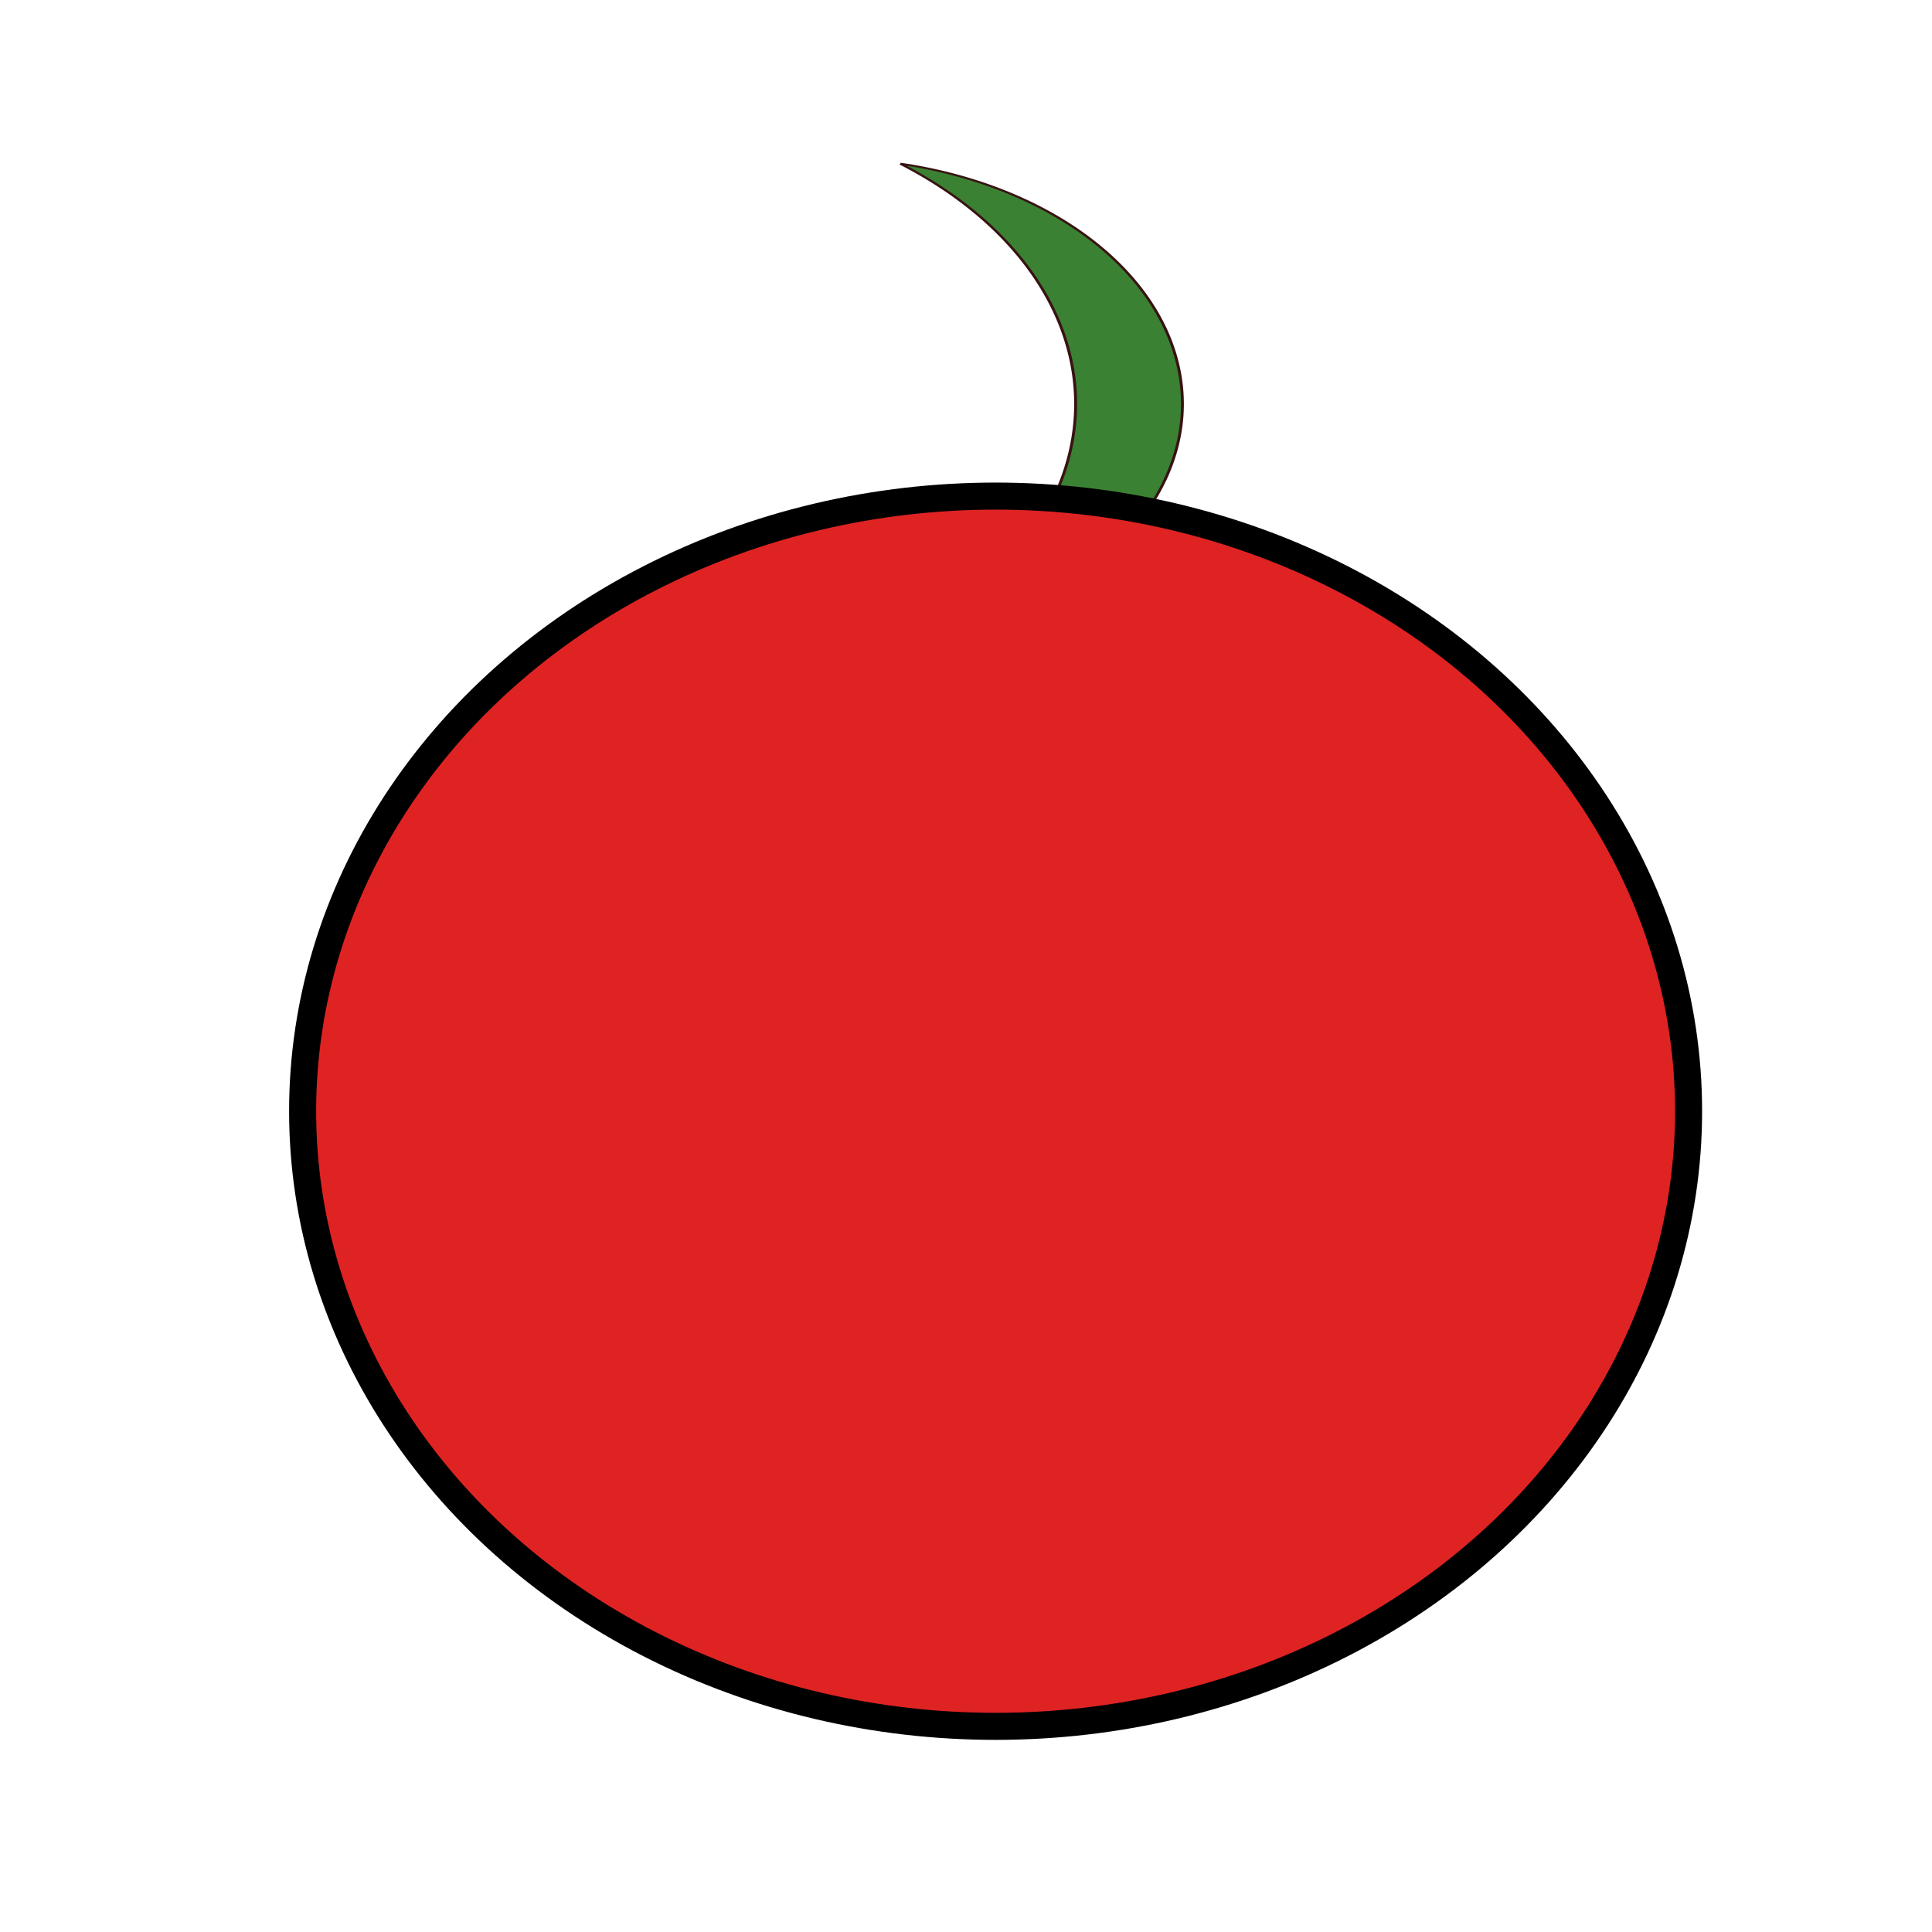 <?xml version="1.0" encoding="utf-8"?>
<svg viewBox="0 0 500 500" xmlns="http://www.w3.org/2000/svg" xmlns:bx="https://boxy-svg.com">
  <path style="stroke: rgb(56, 19, 19); fill: rgb(59, 129, 51);" transform="matrix(0.755, 0, 0, 0.521, -433.894, -56.441)" d="M 883.365 189.666 A 122 122 0 0 1 883.365 428.334 A 148.62 148.62 0 0 0 883.365 189.666 Z" bx:shape="crescent 858 309 122 156 0.85 1@fd1bec38"/>
  <ellipse style="stroke: rgb(0, 0, 0); fill: rgb(223, 35, 35); stroke-width: 7px;" cx="257.661" cy="287.584" rx="179.342" ry="159.194"/>
</svg>